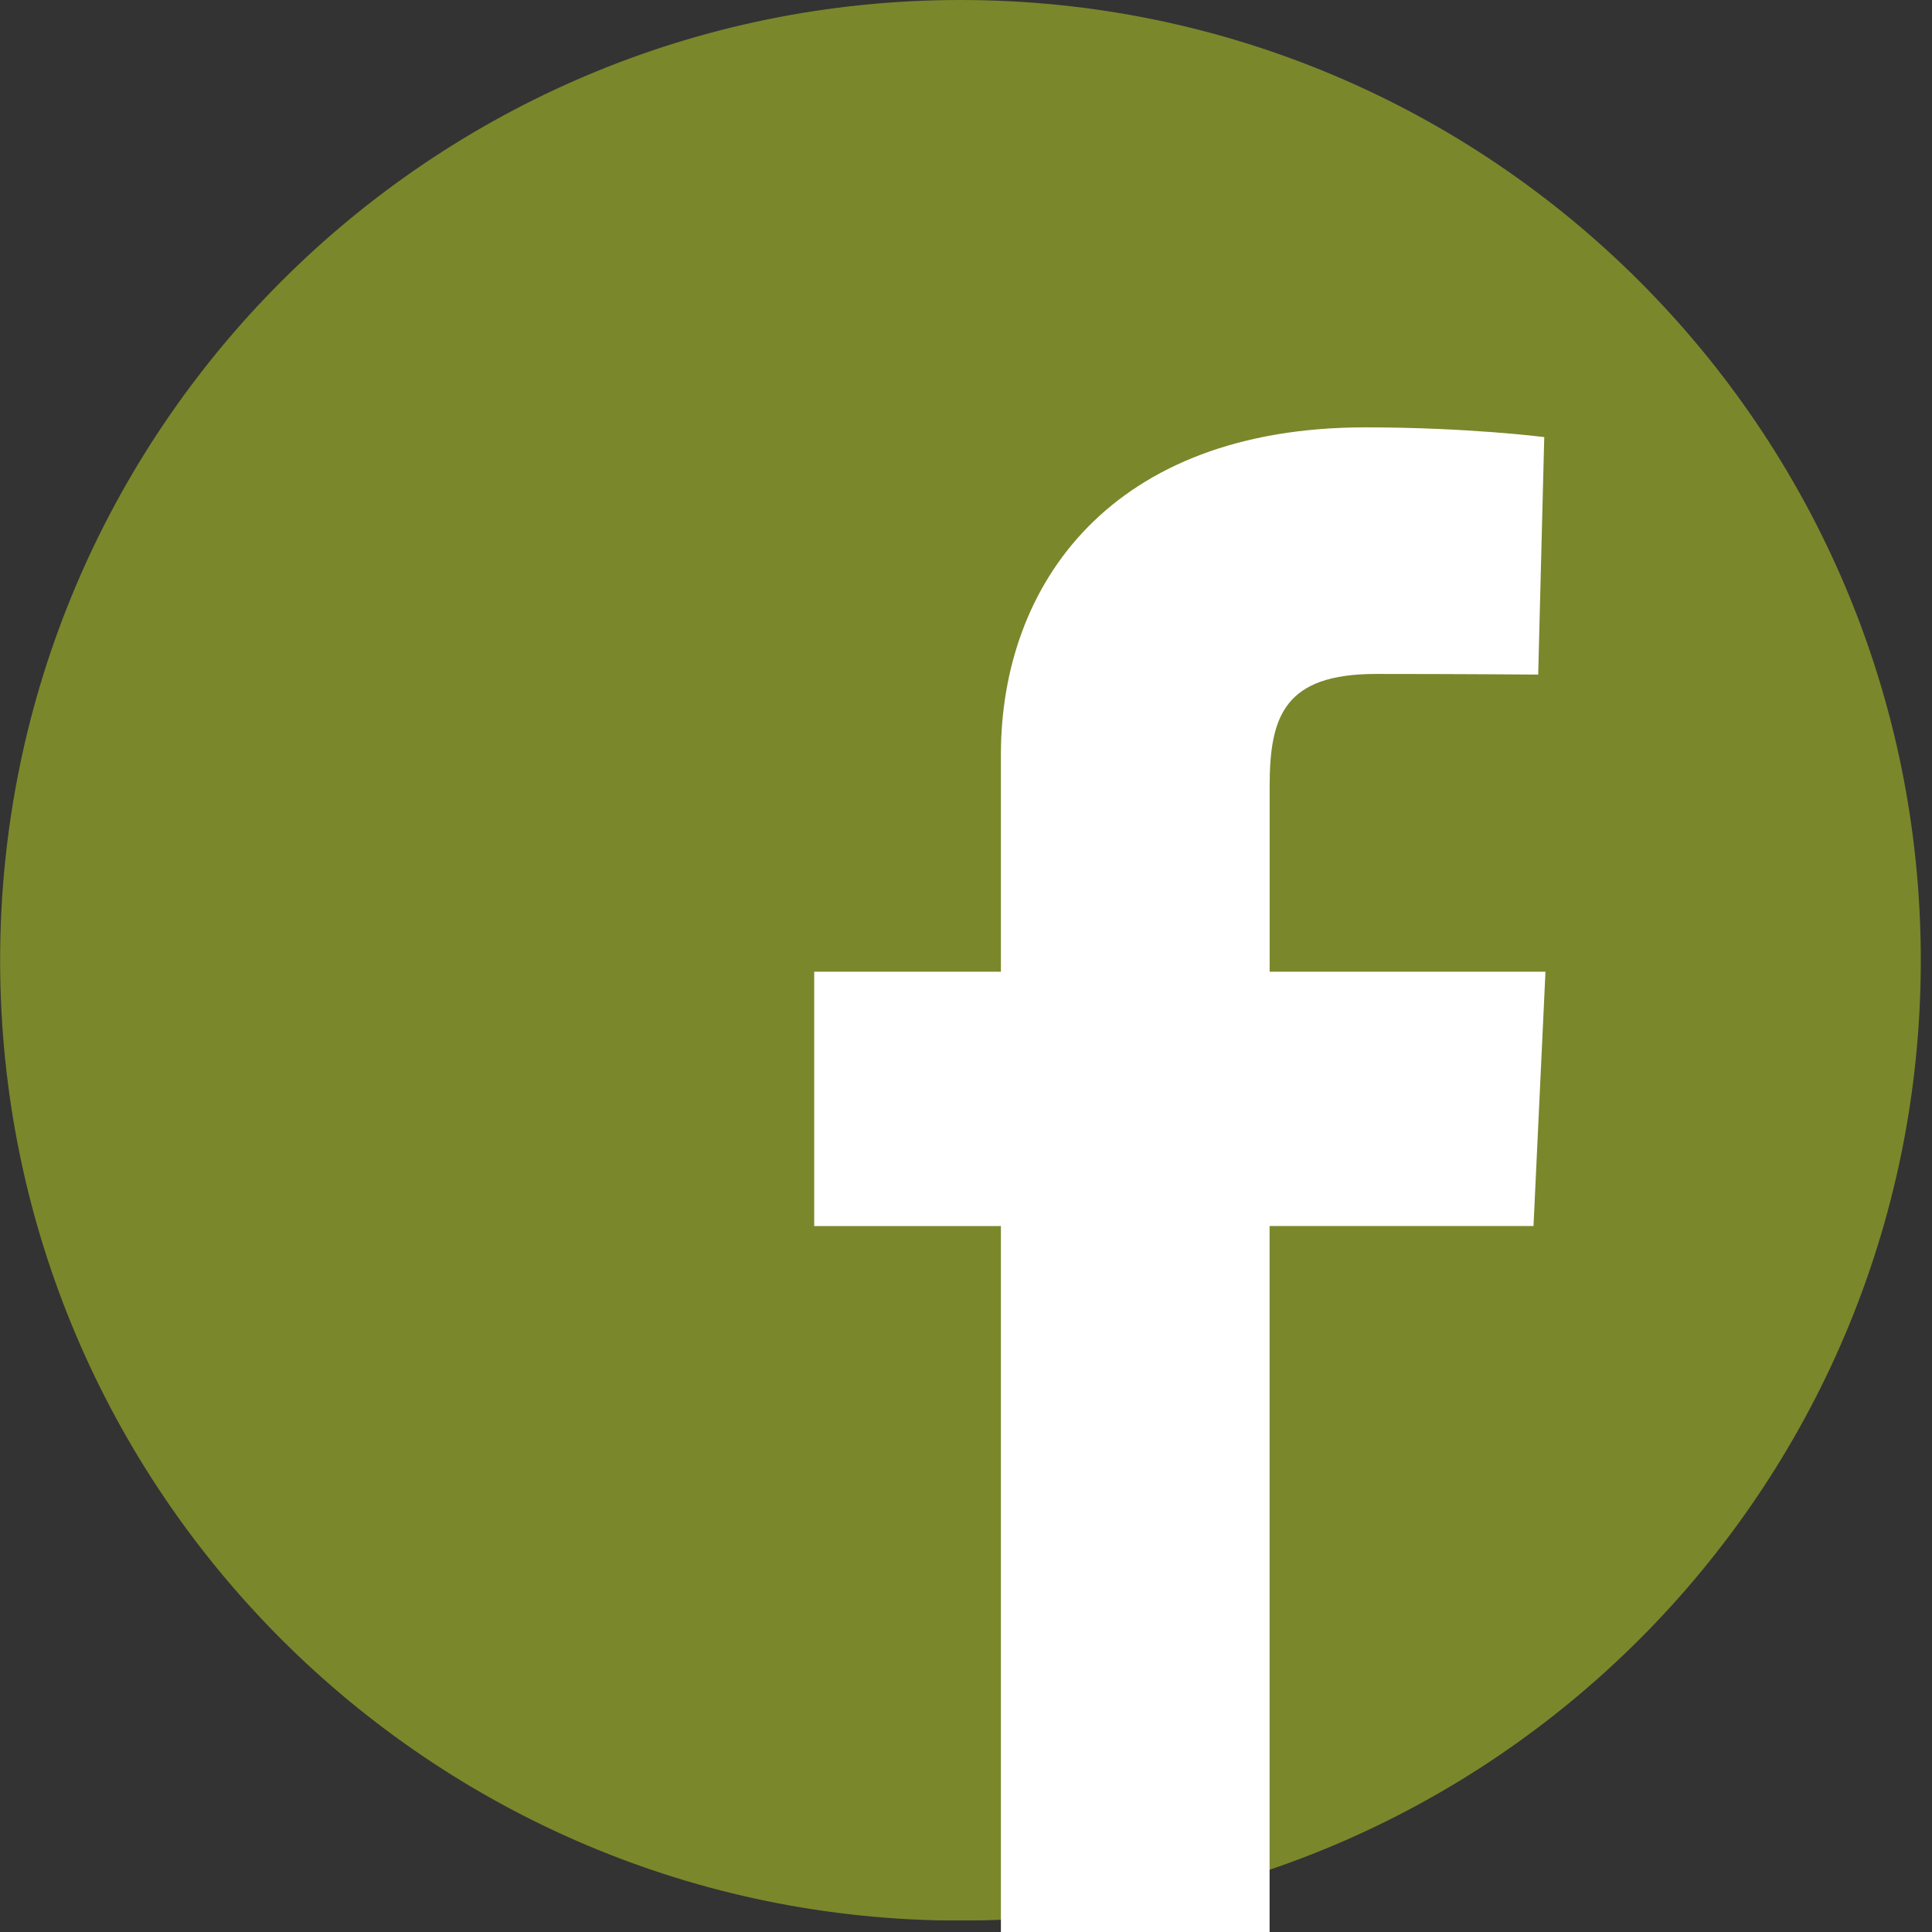 <?xml version="1.0" encoding="utf-8"?>
<!-- Generator: Adobe Illustrator 17.0.1, SVG Export Plug-In . SVG Version: 6.00 Build 0)  -->
<!DOCTYPE svg PUBLIC "-//W3C//DTD SVG 1.1//EN" "http://www.w3.org/Graphics/SVG/1.1/DTD/svg11.dtd">
<svg version="1.1" id="Layer_1" xmlns="http://www.w3.org/2000/svg" xmlns:xlink="http://www.w3.org/1999/xlink" x="0px" y="0px"
	 width="30px" height="30px" viewBox="0 0 30 30" enable-background="new 0 0 30 30" xml:space="preserve">
<rect x="0" y="0" width="30" height="30" fill="#333333" stroke="none"/>
<g opacity="0.6">
	<g>
		<defs>
			<rect id="SVGID_1_" width="29.83" height="29.82"/>
		</defs>
		<clipPath id="SVGID_2_">
			<use xlink:href="#SVGID_1_"  overflow="visible"/>
		</clipPath>
		<path clip-path="url(#SVGID_2_)" fill="#ACC026" d="M0.002,14.912C0.002,6.677,6.678,0,14.914,0
			c8.233,0,14.912,6.677,14.912,14.912c0,8.235-6.679,14.911-14.912,14.911C6.678,29.823,0.002,23.147,0.002,14.912"/>
	</g>
</g>
<path fill="#FFFFFF" d="M15.542,30V19.038h-2.899v-3.949h2.899v-3.372c0-2.648,1.715-5.081,5.658-5.081
	c1.598,0,2.779,0.151,2.779,0.151l-0.094,3.688c0,0-1.205-0.01-2.519-0.01c-1.422,0-1.651,0.656-1.651,1.744v2.88h4.283
	l-0.186,3.949h-4.098V30H15.542z"/>
</svg>
